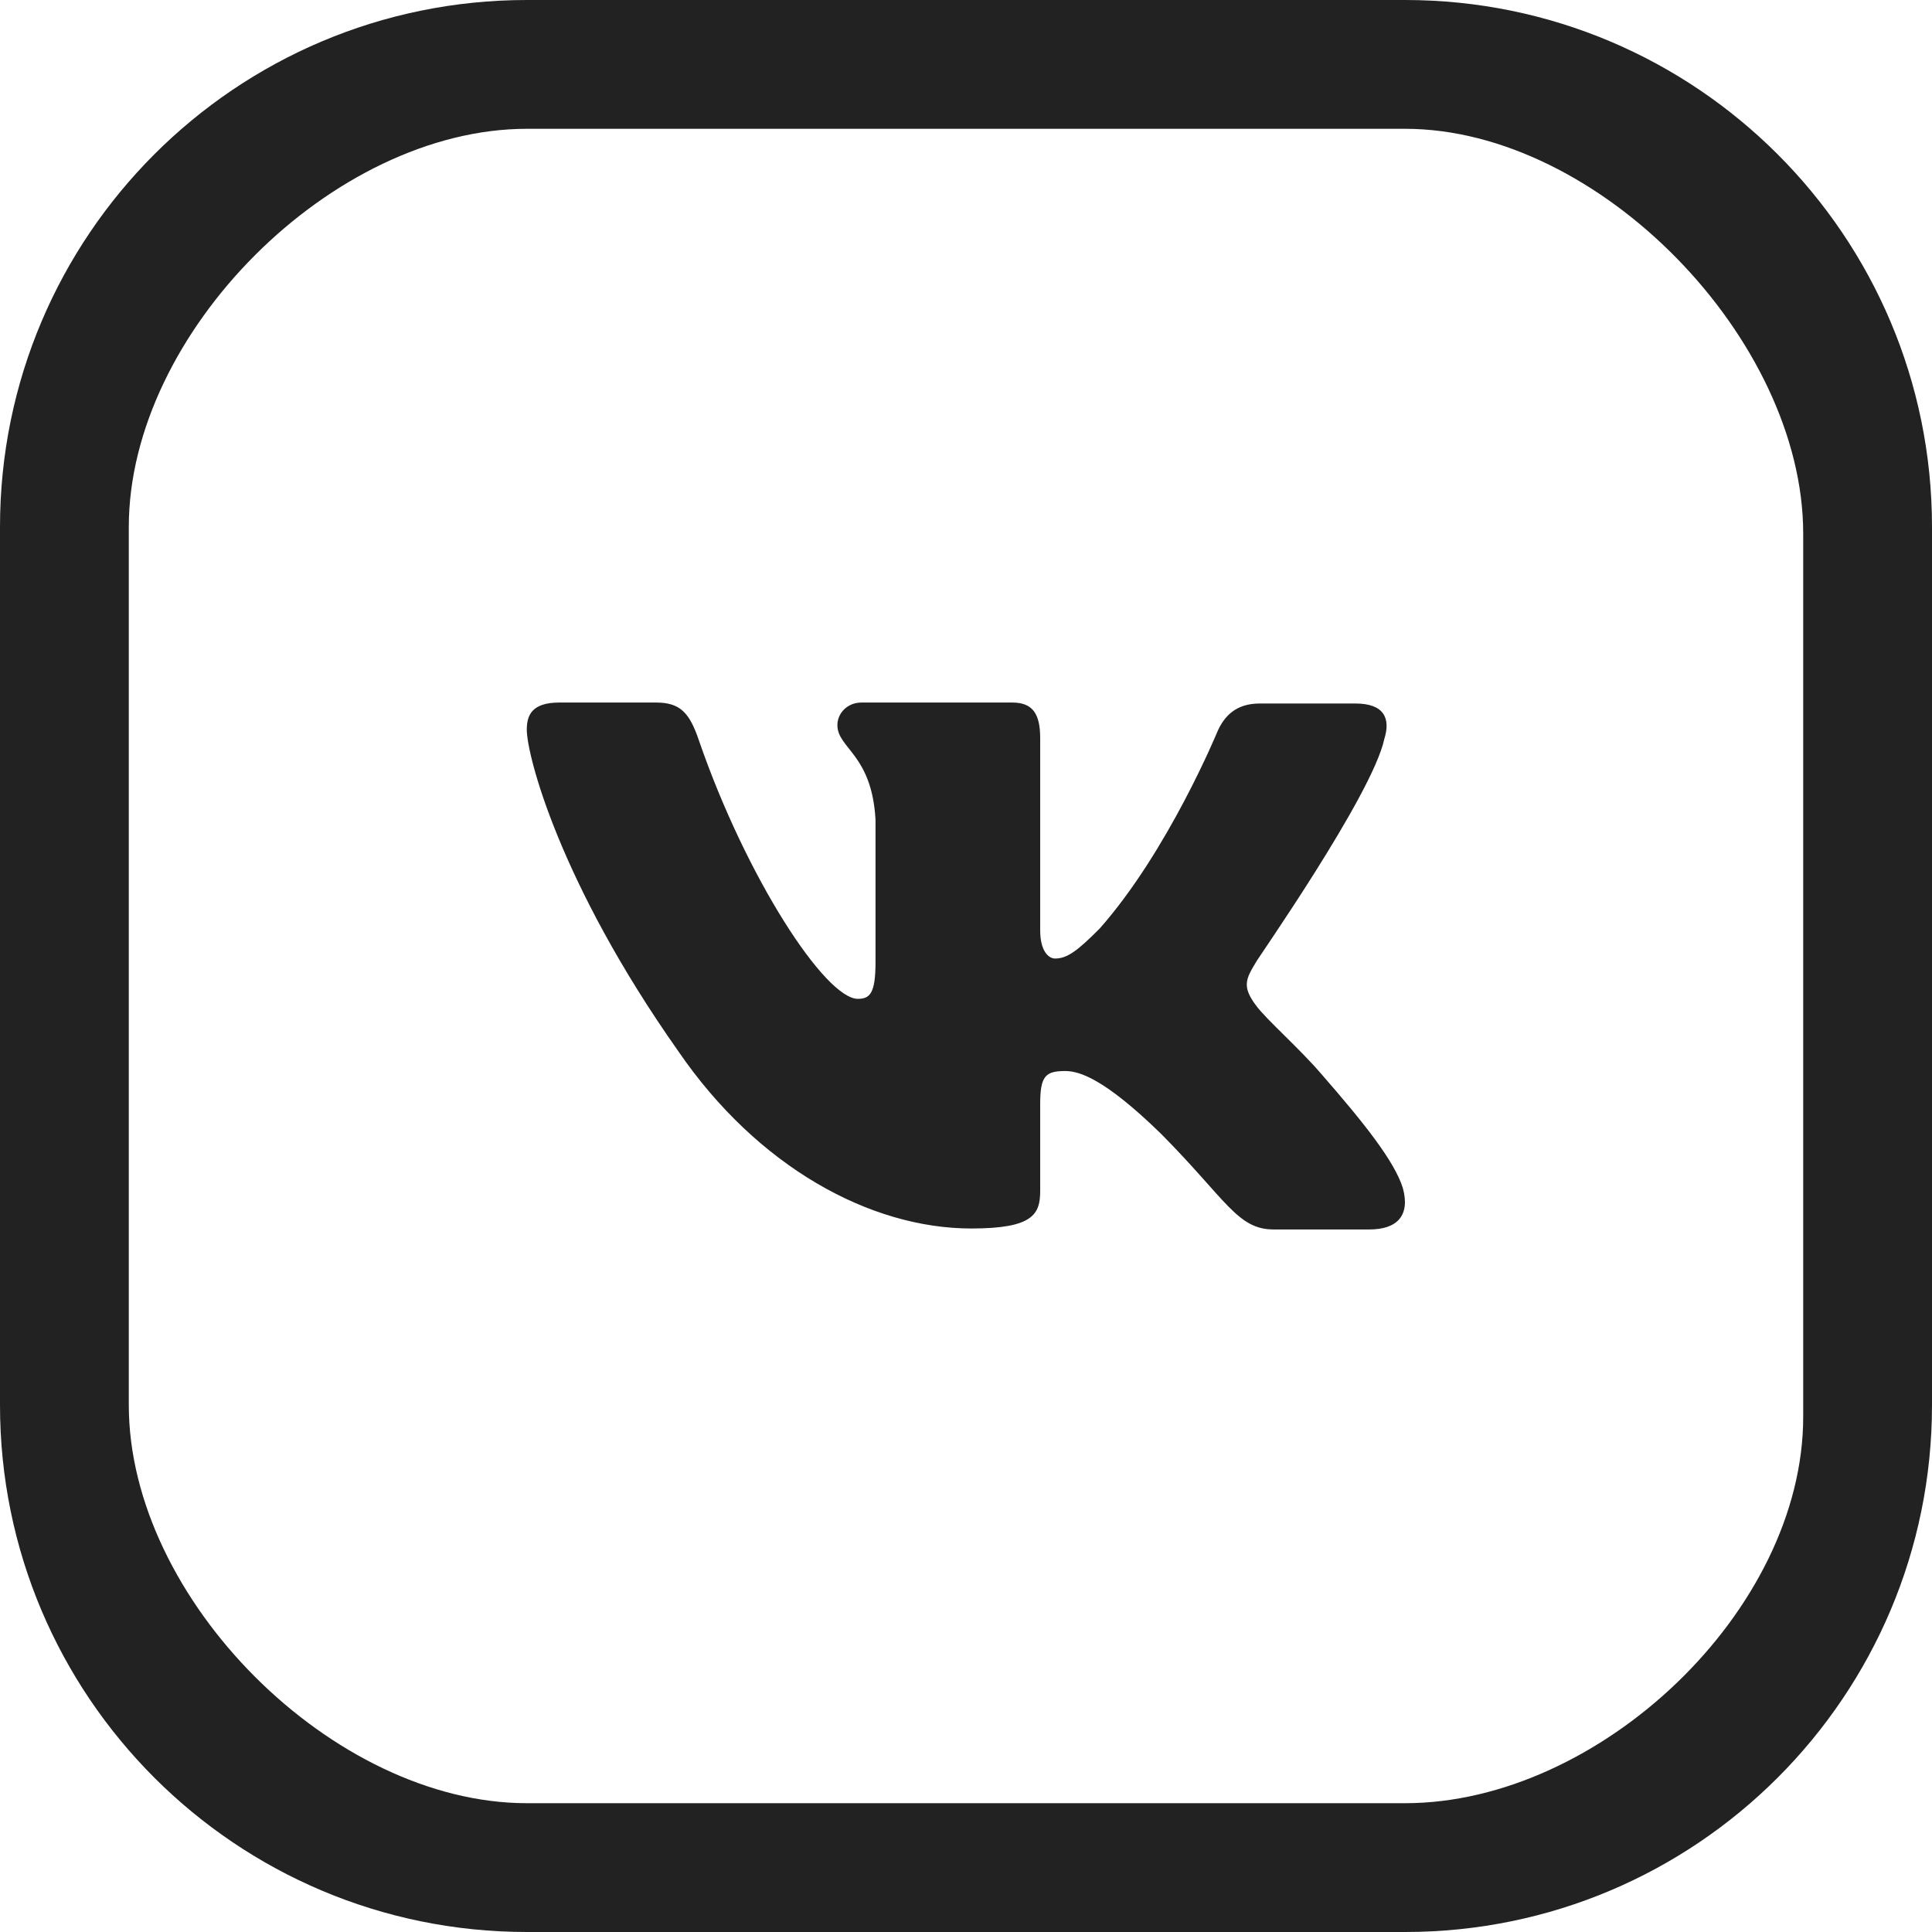 <svg width="30" height="30" viewBox="0 0 30 30" fill="none" xmlns="http://www.w3.org/2000/svg">
<path fill-rule="evenodd" clip-rule="evenodd" d="M21.495 11.477C21.596 11.157 21.495 10.924 21.047 10.924H19.56C19.184 10.924 19.011 11.128 18.91 11.346C18.91 11.346 18.145 13.209 17.076 14.418C16.729 14.767 16.57 14.884 16.383 14.884C16.282 14.884 16.152 14.767 16.152 14.447V11.462C16.152 11.084 16.036 10.909 15.718 10.909H13.379C13.148 10.909 13.003 11.084 13.003 11.259C13.003 11.623 13.538 11.71 13.595 12.729V14.942C13.595 15.422 13.509 15.51 13.321 15.51C12.816 15.51 11.588 13.632 10.851 11.492C10.707 11.069 10.563 10.909 10.187 10.909H8.685C8.252 10.909 8.18 11.113 8.18 11.331C8.18 11.724 8.685 13.704 10.534 16.325C11.761 18.116 13.509 19.076 15.083 19.076C16.036 19.076 16.152 18.858 16.152 18.494V17.14C16.152 16.703 16.238 16.631 16.542 16.631C16.758 16.631 17.148 16.747 18.029 17.606C19.04 18.625 19.213 19.091 19.777 19.091H21.264C21.697 19.091 21.899 18.873 21.784 18.45C21.654 18.028 21.163 17.417 20.528 16.689C20.181 16.281 19.661 15.83 19.502 15.611C19.285 15.32 19.343 15.204 19.502 14.942C19.488 14.942 21.307 12.351 21.495 11.477Z" fill="#222222"/>
<path fill-rule="evenodd" clip-rule="evenodd" d="M8.182 2C5.169 2 2 5.169 2 8.182V21.818C2 24.831 5.169 28 8.182 28H21.818C24.831 28 28 25.012 28 22V8.286C28 5.273 24.831 2 21.818 2H8.182ZM0 8.182C0 3.663 3.663 0 8.182 0H21.818C26.337 0 30 3.663 30 8.182V21.818C30 26.337 26.337 30 21.818 30H8.182C3.663 30 0 26.337 0 21.818V8.182Z" fill="#222222"/>
</svg>
